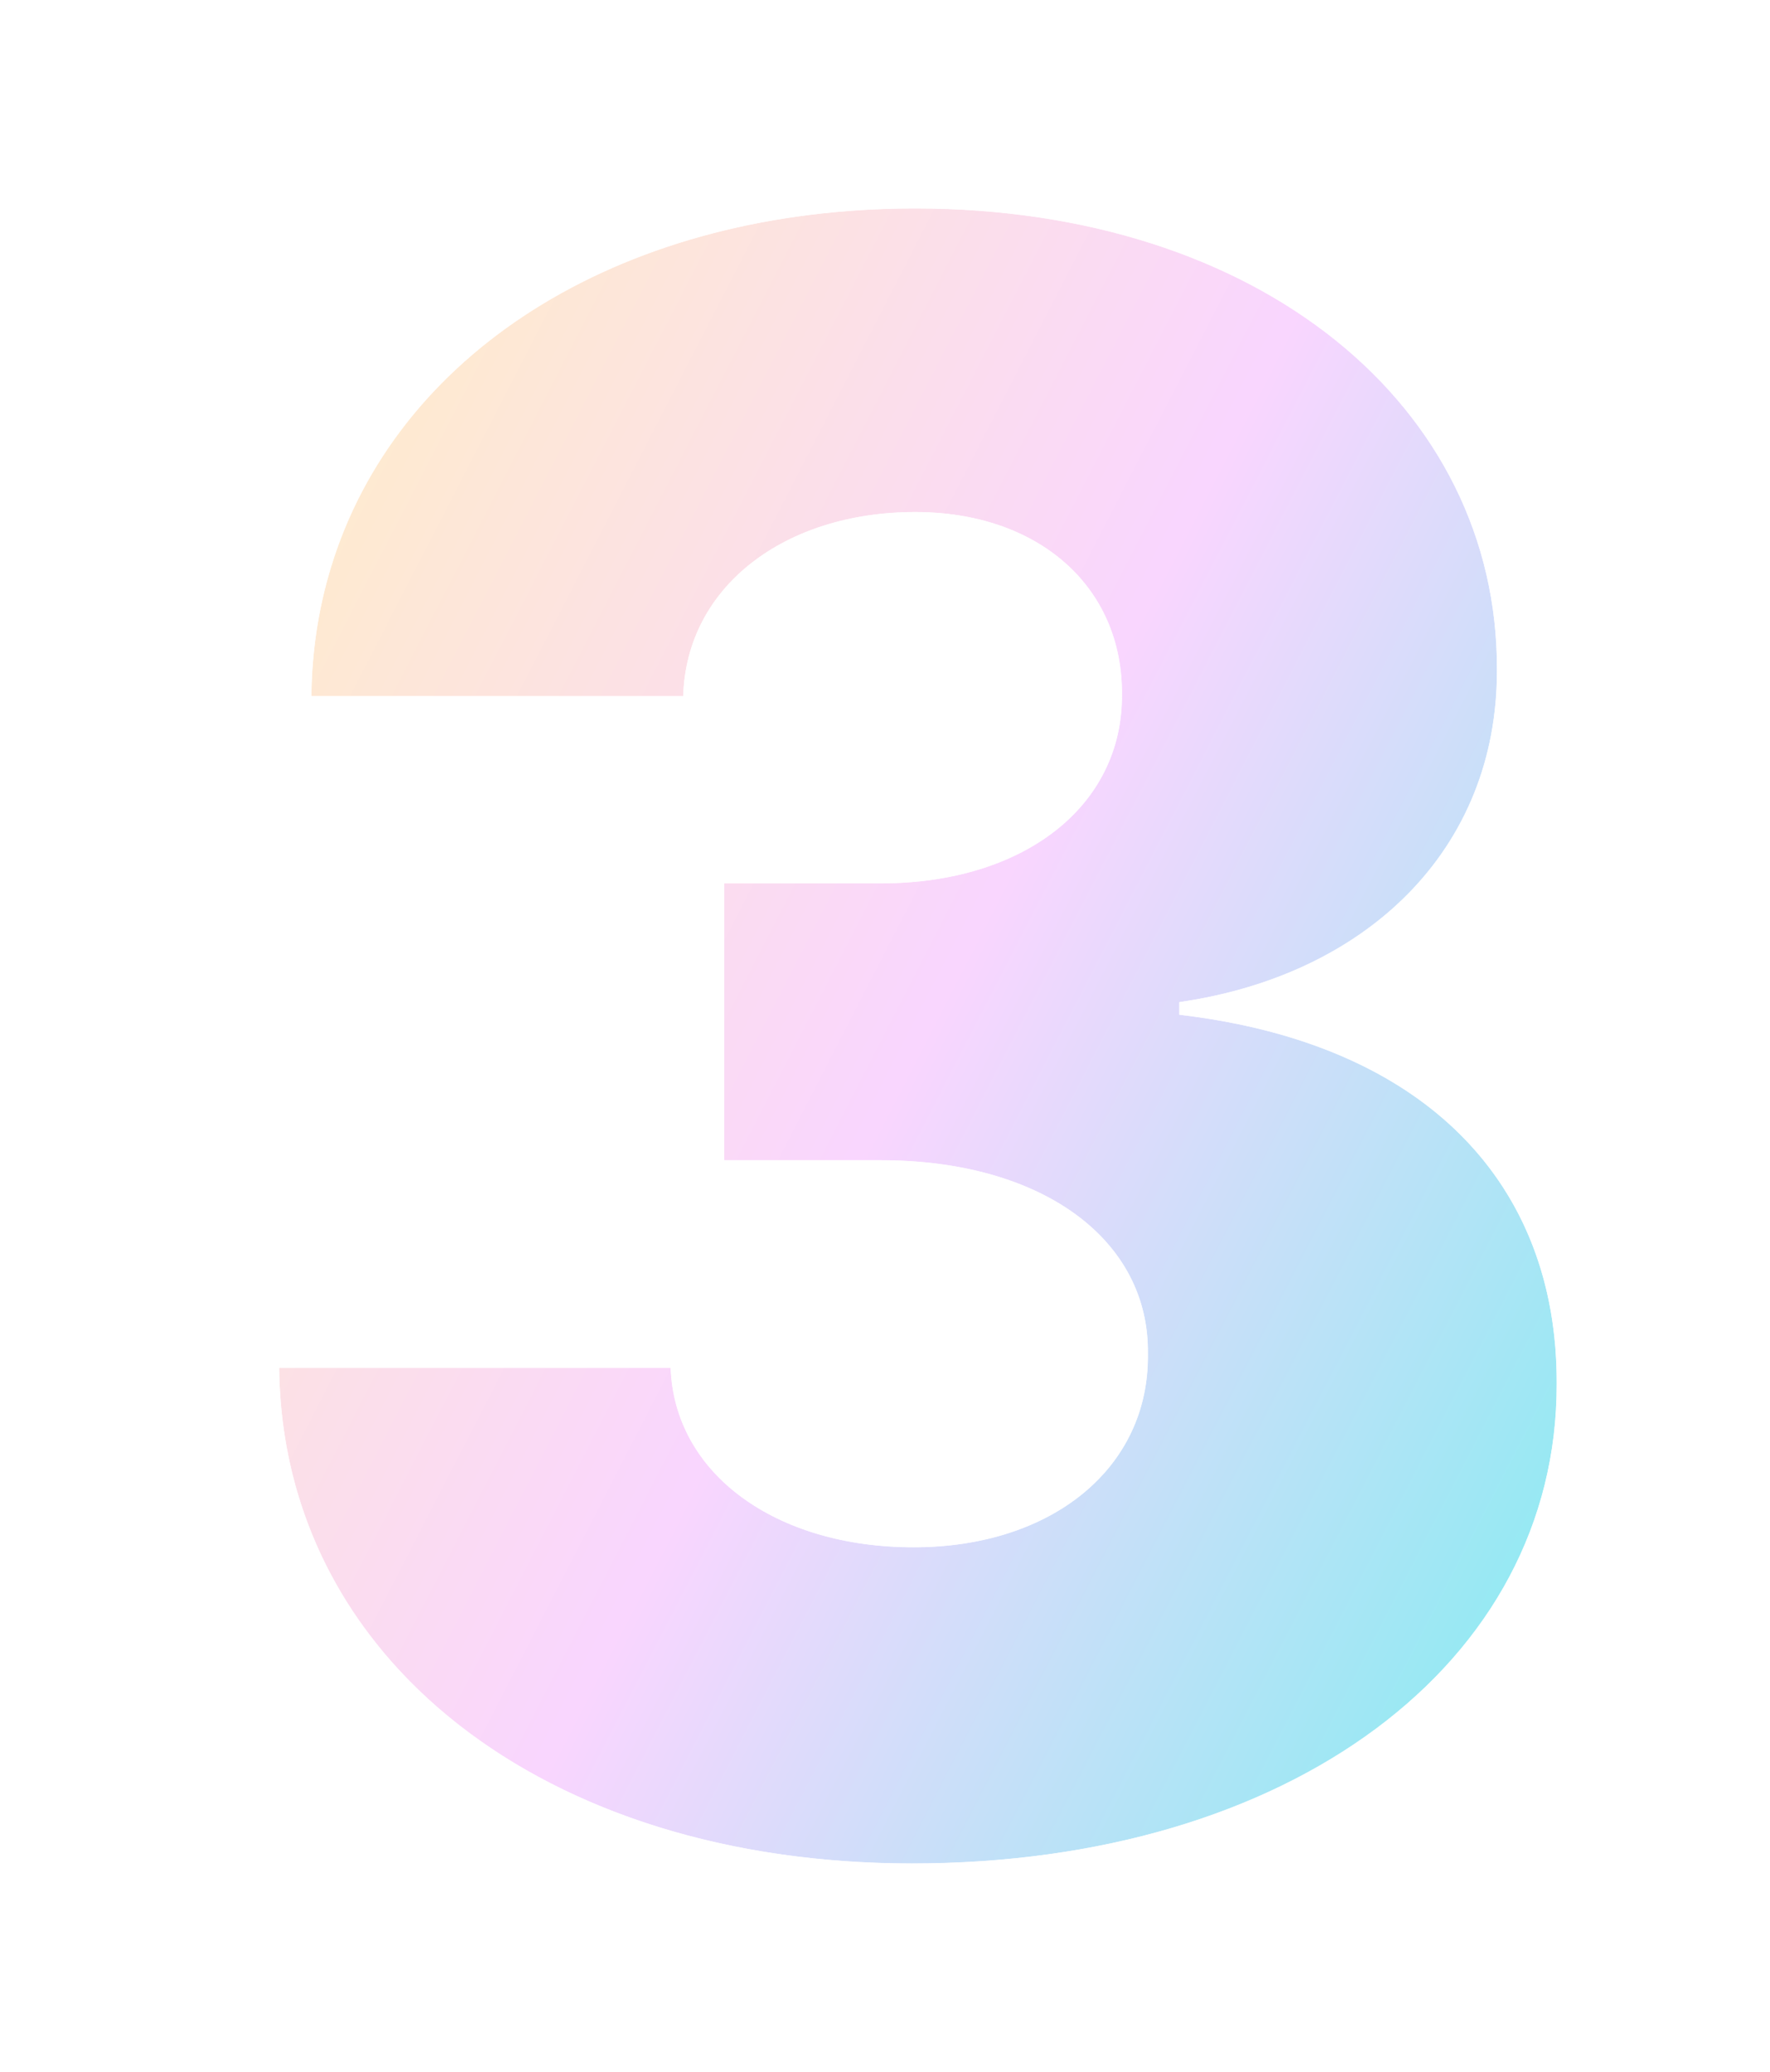 <svg width="100" height="117" viewBox="0 0 100 117" fill="none" xmlns="http://www.w3.org/2000/svg">
<g filter="url(#filter0_d)">
<path d="M49.524 103.223C70.844 103.223 85.991 91.941 85.947 76.128C85.991 64.934 78.662 56.939 64.626 55.296V54.585C75.153 53.075 82.615 46.012 82.571 35.796C82.615 20.96 69.201 9.767 49.701 9.767C30.069 9.767 15.766 21.138 15.588 37.306H36.598C36.776 31.088 42.372 26.912 49.701 26.912C56.675 26.912 61.428 31.132 61.383 37.218C61.428 43.525 55.831 47.878 47.747 47.878H38.908V63.513H47.747C56.942 63.513 62.938 68.044 62.849 74.44C62.938 80.881 57.43 85.367 49.613 85.367C41.839 85.367 36.109 81.236 35.887 75.24H13.767C13.945 91.674 28.736 103.223 49.524 103.223Z" fill="url(#paint0_linear)" fill-opacity="0.5"/>
<path fill-rule="evenodd" clip-rule="evenodd" d="M64.716 54.578C64.687 54.582 64.659 54.586 64.631 54.59V55.301C64.665 55.305 64.7 55.309 64.735 55.313C69.327 55.862 73.198 57.094 76.323 58.896C82.705 62.577 85.981 68.638 85.952 76.133C85.996 91.946 70.85 103.228 49.529 103.228C32.202 103.228 19.041 95.205 15.036 83.016C14.236 80.582 13.802 77.981 13.772 75.245H35.892C36.114 81.241 41.844 85.372 49.617 85.372C57.435 85.372 62.943 80.886 62.854 74.445C62.943 68.049 56.947 63.518 47.752 63.518H38.913V47.883H47.752C55.836 47.883 61.433 43.53 61.388 37.222C61.433 31.137 56.68 26.917 49.706 26.917C42.377 26.917 36.781 31.093 36.603 37.311H15.593C15.623 34.572 16.059 31.971 16.857 29.539C20.77 17.617 33.399 9.772 49.706 9.772C69.206 9.772 82.62 20.965 82.576 35.801C82.602 41.801 80.038 46.714 75.785 50.052C72.817 52.383 69.025 53.946 64.716 54.578ZM83.016 54.004C84.104 54.812 85.129 55.696 86.084 56.657C91.293 61.898 93.747 68.756 93.724 76.138C93.745 86.781 88.569 95.76 80.392 101.845C72.333 107.843 61.486 111 49.529 111C26.272 111 6.241 97.614 6 75.329C5.978 73.253 6.787 71.254 8.247 69.779C9.707 68.303 11.696 67.473 13.772 67.473H32.221C31.535 66.314 31.141 64.962 31.141 63.518V47.883C31.141 46.896 31.325 45.952 31.66 45.083H15.593C13.517 45.083 11.527 44.253 10.067 42.777C8.607 41.3 7.799 39.302 7.822 37.226C8.062 15.379 27.39 2 49.706 2C71.805 2 90.393 15.158 90.348 35.797C90.373 43.312 87.545 49.482 83.016 54.004ZM43.855 40.111H47.752C50.468 40.111 52.087 39.376 52.836 38.791C53.444 38.317 53.621 37.887 53.617 37.277C53.617 37.256 53.616 37.235 53.617 37.214C53.617 37.198 53.617 37.182 53.617 37.166C53.623 36.291 53.344 35.887 53.032 35.611C52.641 35.265 51.648 34.689 49.706 34.689C47.464 34.689 45.997 35.331 45.249 35.913C44.608 36.413 44.39 36.904 44.372 37.533C44.346 38.441 44.165 39.308 43.855 40.111ZM42.584 71.29H47.752C51.164 71.29 53.219 72.14 54.191 72.852C54.992 73.439 55.089 73.883 55.083 74.337C55.082 74.409 55.082 74.481 55.083 74.552C55.094 75.336 54.842 75.846 54.265 76.321C53.571 76.891 52.091 77.6 49.617 77.6C47.042 77.6 45.365 76.91 44.517 76.288C43.78 75.748 43.672 75.32 43.659 74.957C43.609 73.618 43.223 72.37 42.584 71.29Z" fill="white"/>
</g>
<defs>
<filter id="filter0_d" x="4" y="0" width="95.724" height="117" filterUnits="userSpaceOnUse" color-interpolation-filters="sRGB">
<feFlood flood-opacity="0" result="BackgroundImageFix"/>
<feColorMatrix in="SourceAlpha" type="matrix" values="0 0 0 0 0 0 0 0 0 0 0 0 0 0 0 0 0 0 127 0" result="hardAlpha"/>
<feOffset dx="2" dy="2"/>
<feGaussianBlur stdDeviation="2"/>
<feComposite in2="hardAlpha" operator="out"/>
<feColorMatrix type="matrix" values="0 0 0 0 0 0 0 0 0 0 0 0 0 0 0 0 0 0 0.25 0"/>
<feBlend mode="normal" in2="BackgroundImageFix" result="effect1_dropShadow"/>
<feBlend mode="normal" in="SourceGraphic" in2="effect1_dropShadow" result="shape"/>
</filter>
<linearGradient id="paint0_linear" x1="19.7" y1="-0.196" x2="116.095" y2="49.477" gradientUnits="userSpaceOnUse">
<stop offset="0.104" stop-color="#FED5A5"/>
<stop offset="0.49" stop-color="#F4ADFF"/>
<stop offset="0.914" stop-color="#24D6E6"/>
</linearGradient>
</defs>
</svg>
